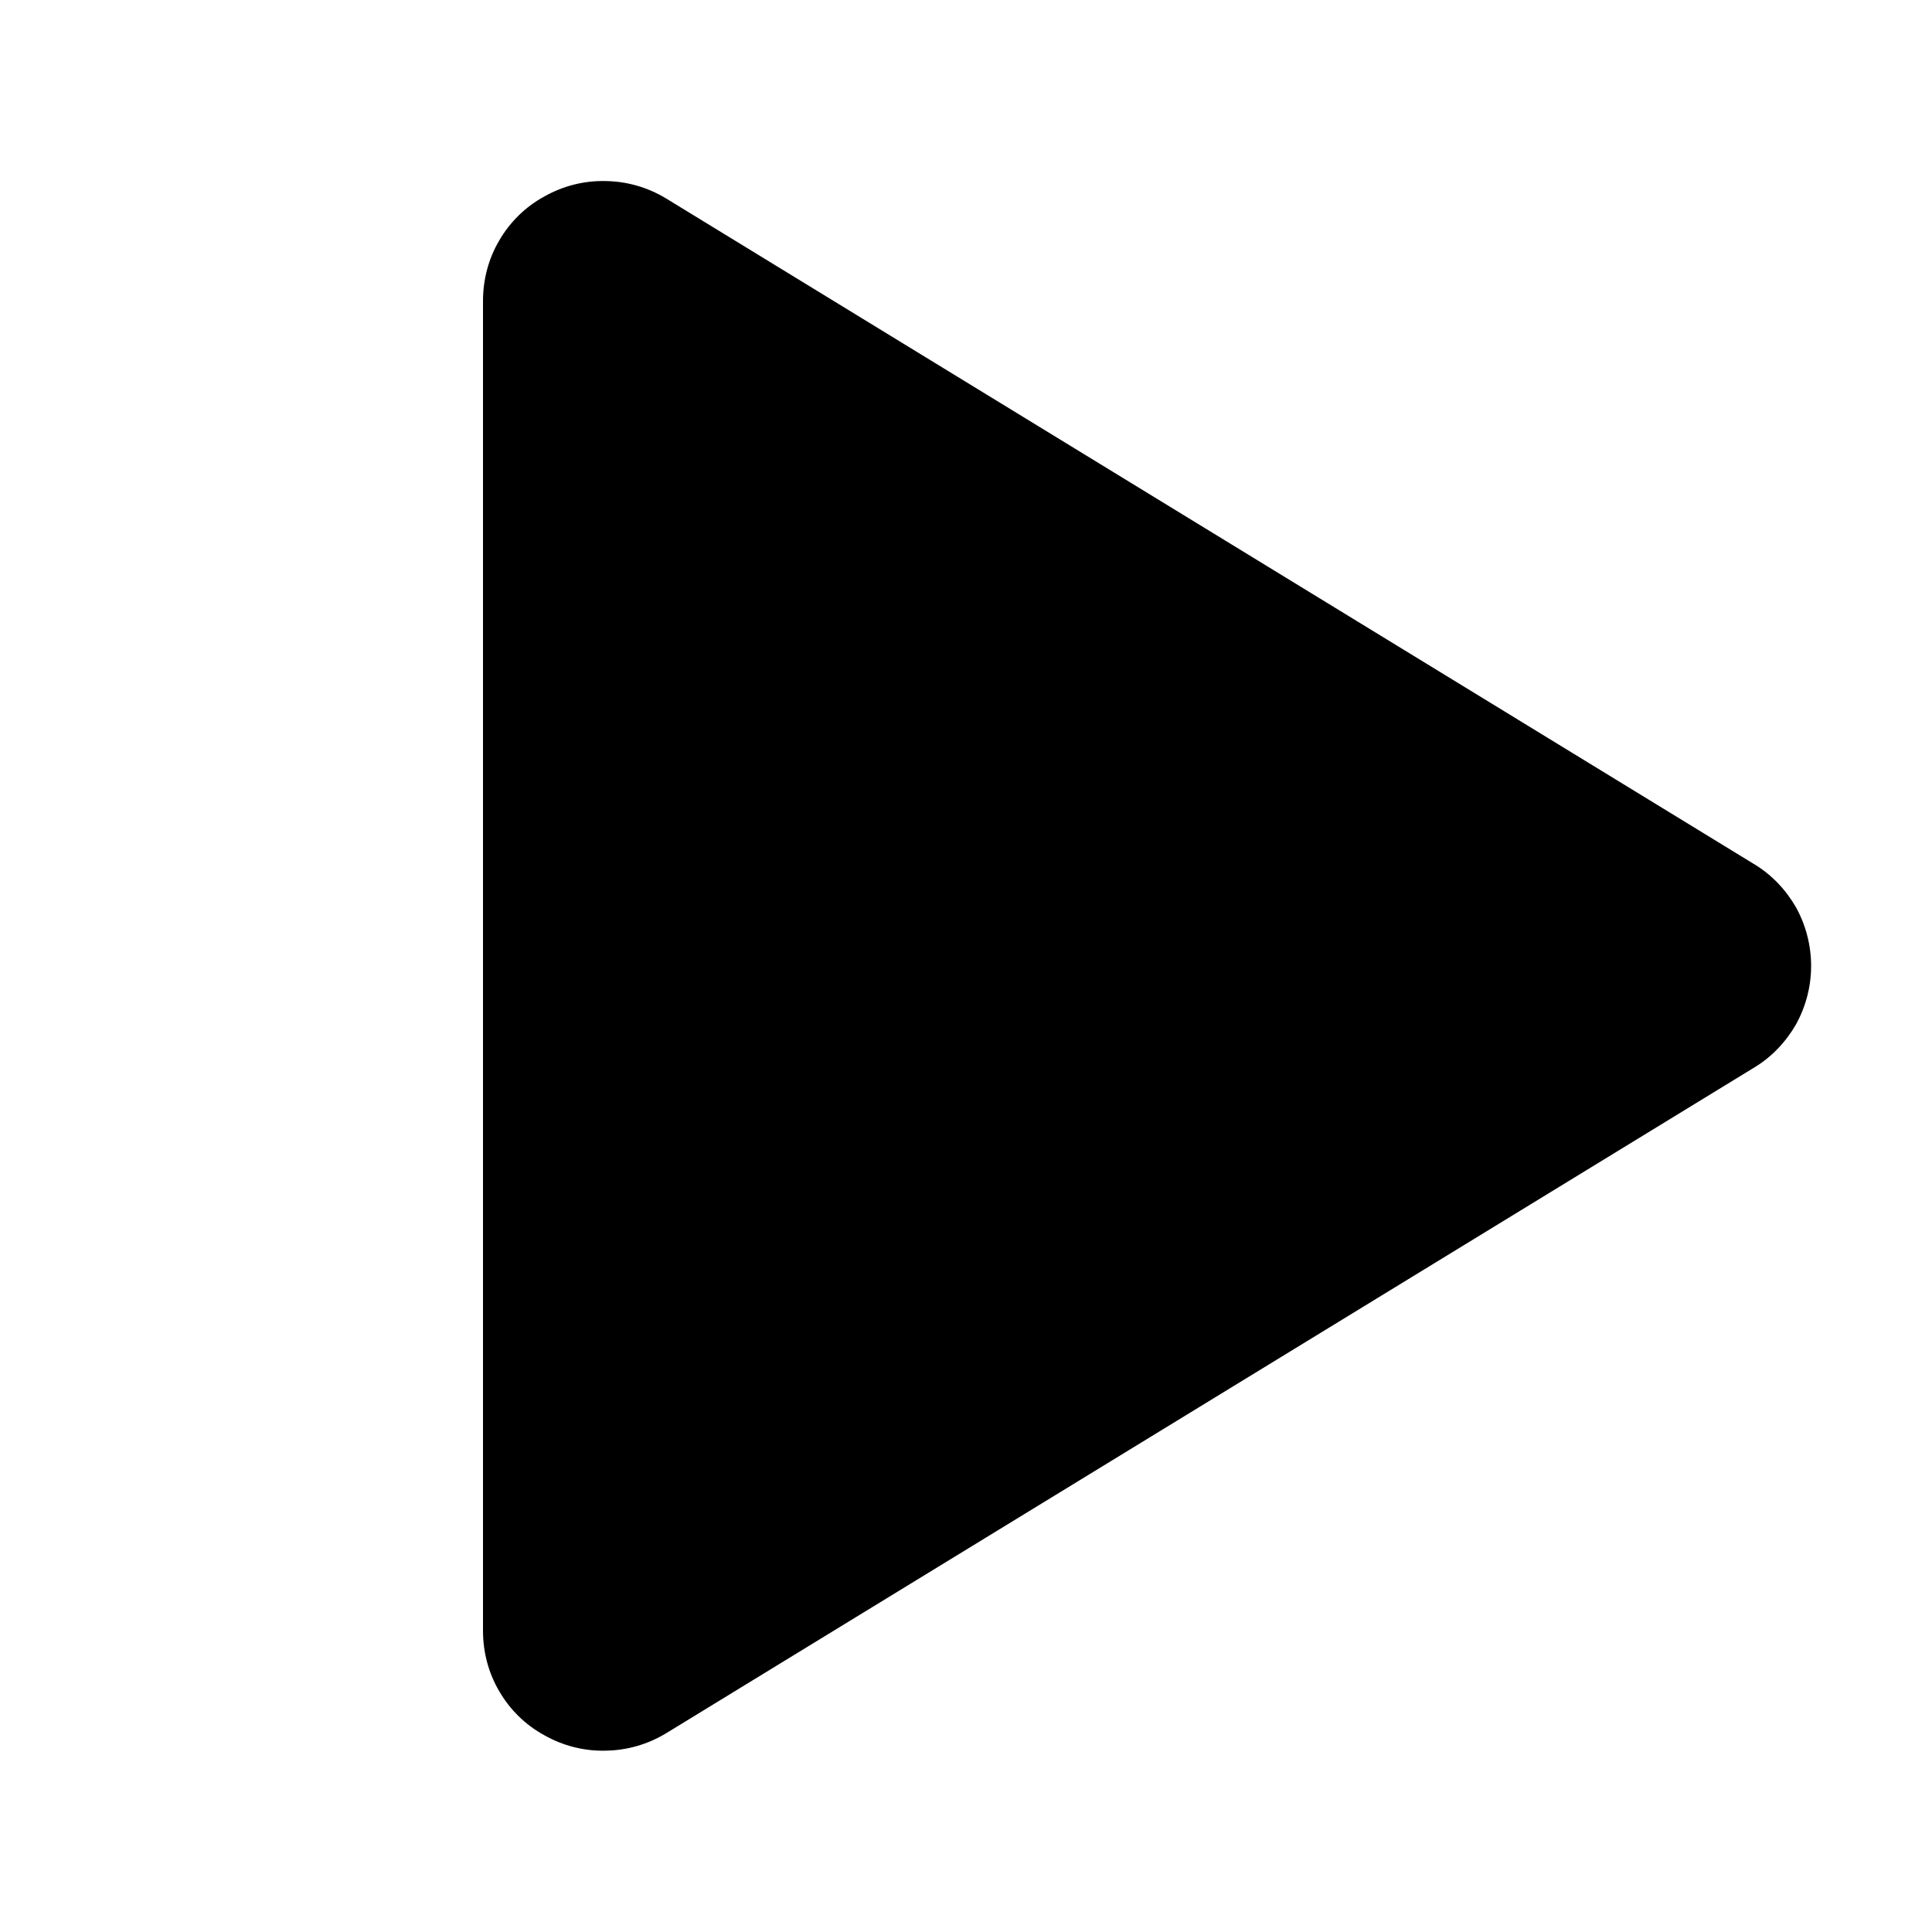 <svg width="70" height="70" viewBox="0 0 70 70" fill="none" xmlns="http://www.w3.org/2000/svg">
	<defs>
		<clipPath id="clip214_599">
			<rect id="svg" width="70" height="70" fill="white" fill-opacity="0"/>
		</clipPath>
	</defs>
	<g clip-path="url(#clip214_599)">
		<path id="path" d="M65.62 35C65.62 35.74 65.43 36.47 65.07 37.12C64.7 37.76 64.18 38.31 63.54 38.69L24.15 62.79C23.48 63.2 22.72 63.42 21.94 63.43C21.16 63.45 20.39 63.25 19.72 62.87C19.04 62.5 18.48 61.95 18.09 61.28C17.7 60.62 17.5 59.86 17.5 59.09L17.5 10.9C17.5 10.13 17.7 9.37 18.09 8.71C18.48 8.04 19.04 7.49 19.72 7.12C20.39 6.74 21.16 6.54 21.94 6.56C22.72 6.57 23.48 6.79 24.15 7.2L63.54 31.3C64.18 31.68 64.7 32.23 65.07 32.87C65.43 33.52 65.62 34.25 65.62 35Z" fill="currentColor" fill-opacity="1" fill-rule="nonzero"/>
	</g>
</svg>
